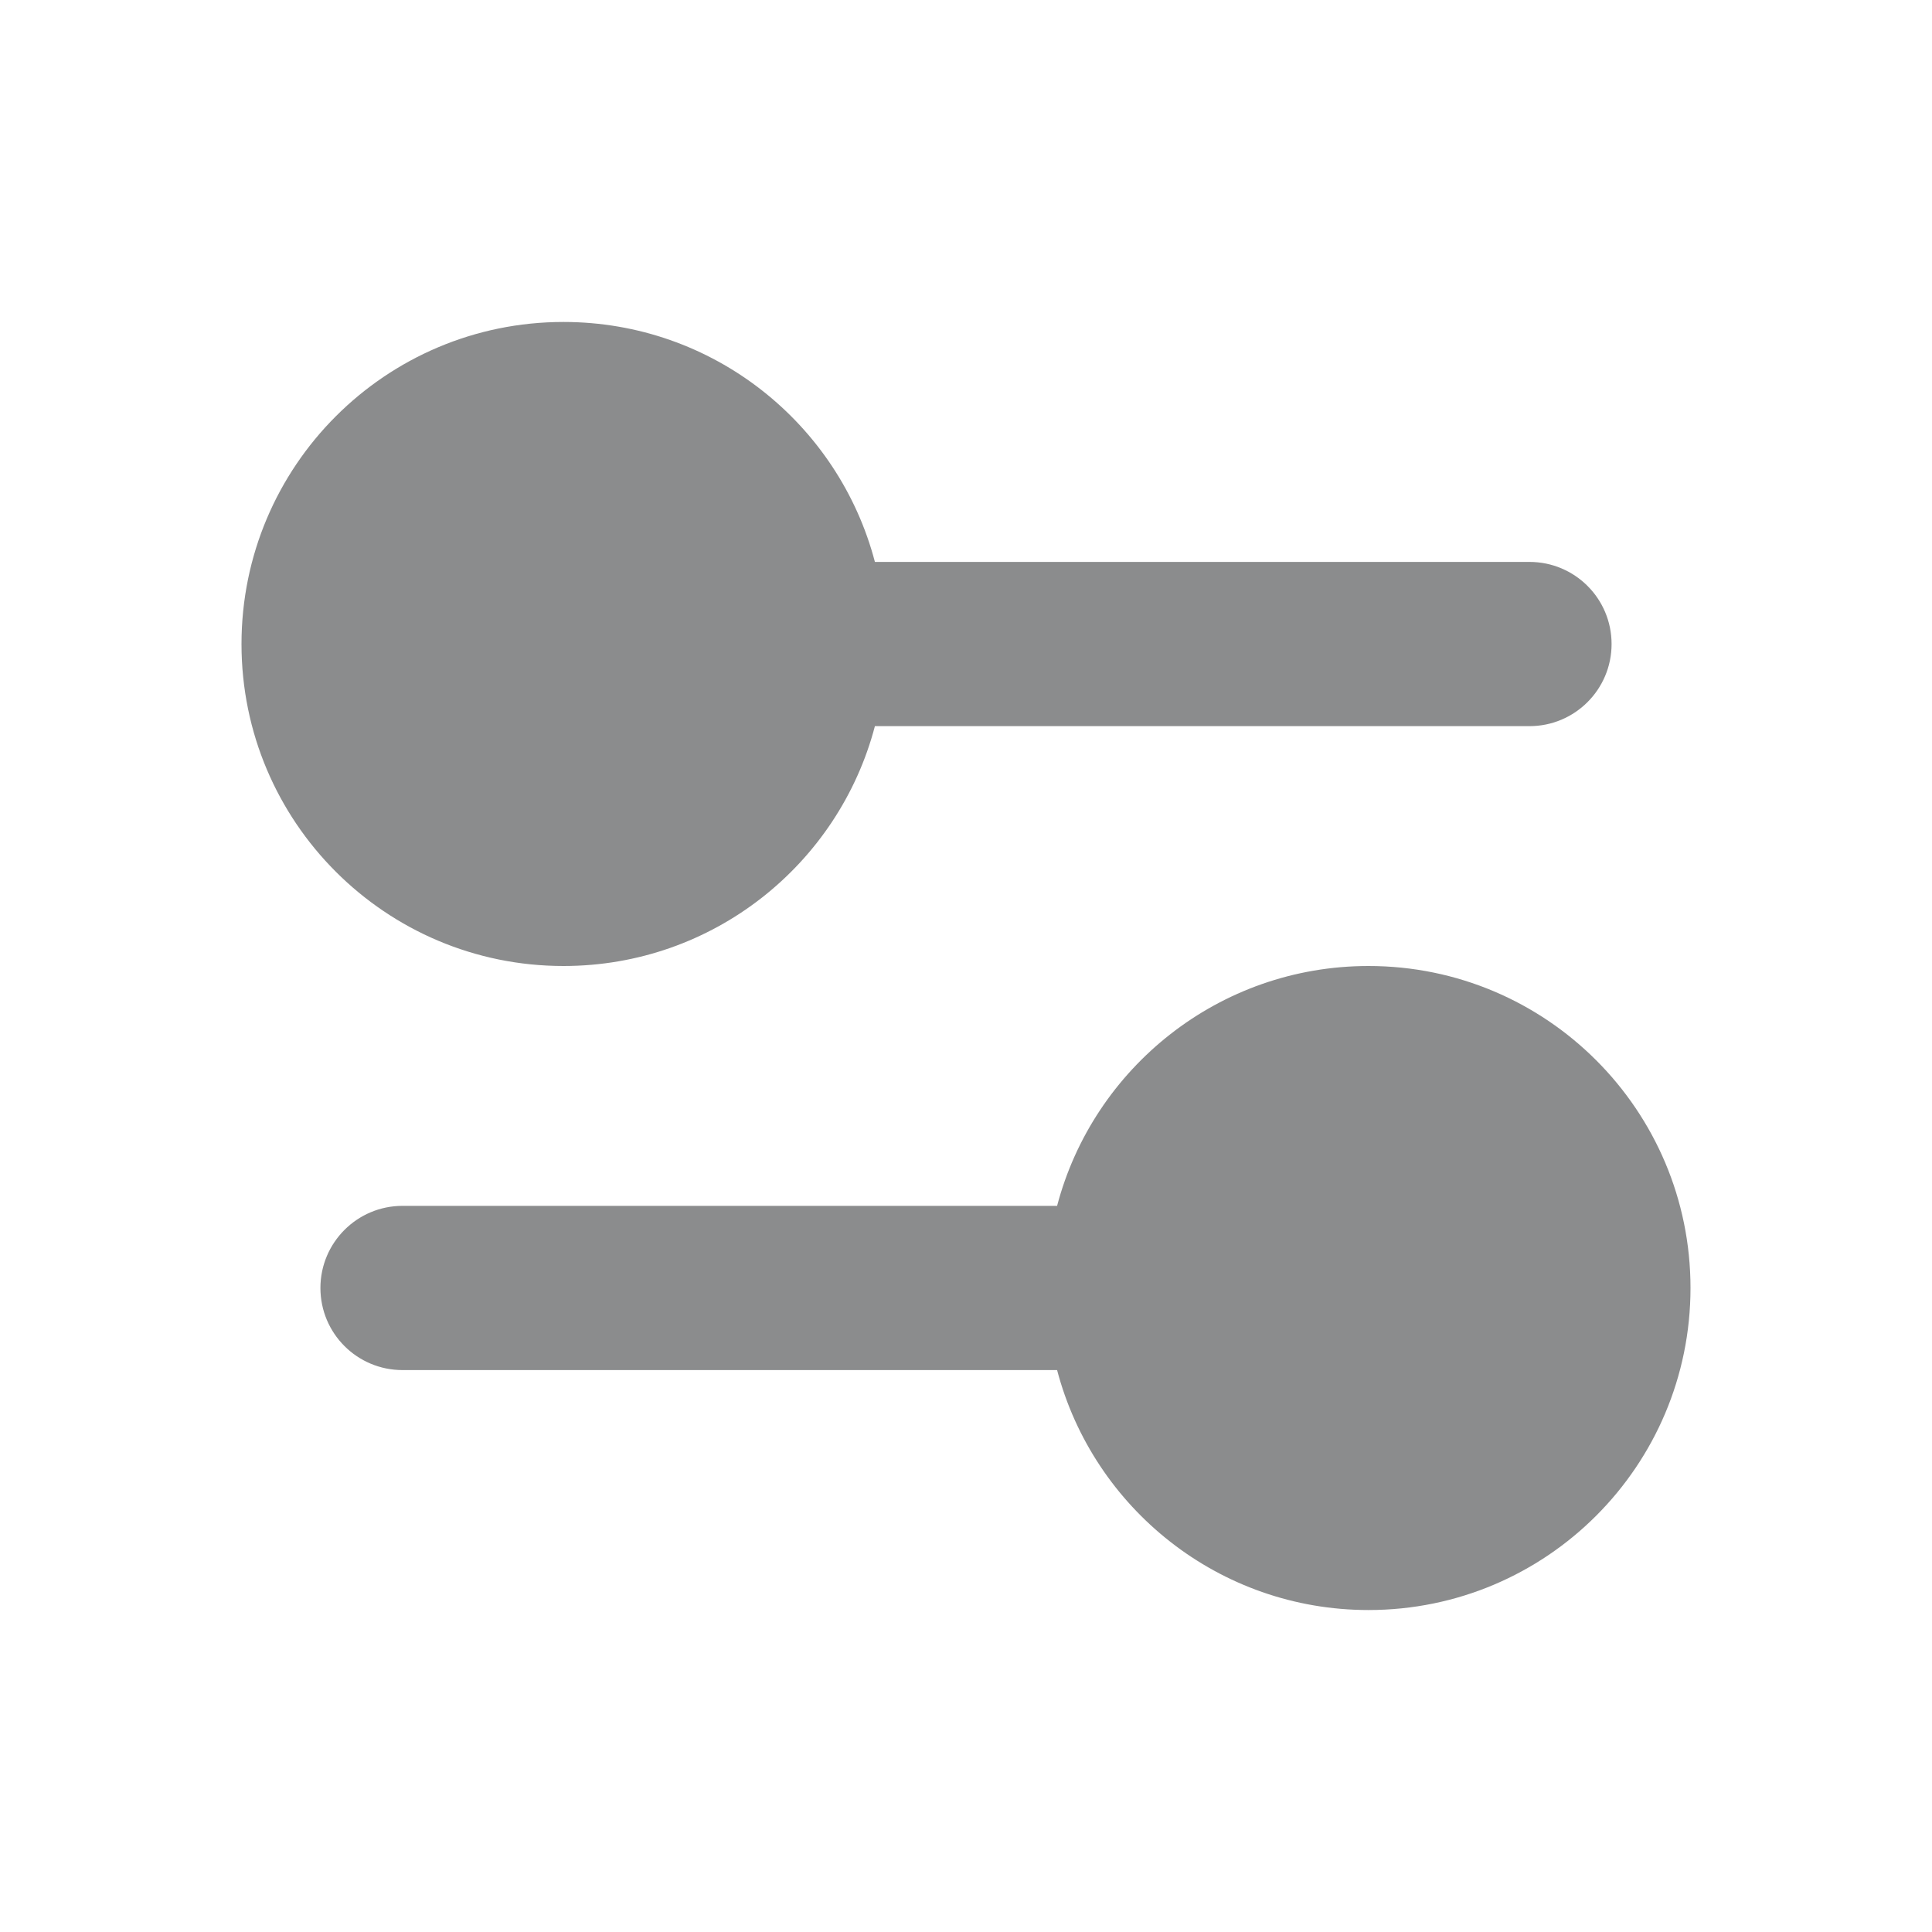 <svg width="20" height="20" viewBox="0 0 20 20" fill="none" xmlns="http://www.w3.org/2000/svg">
<path fill-rule="evenodd" clip-rule="evenodd" d="M9.057 7.517C8.682 8.946 7.381 10 5.833 10C3.992 10 2.5 8.508 2.5 6.667C2.5 4.826 3.992 3.333 5.833 3.333C7.381 3.333 8.682 4.387 9.057 5.817H15.833C16.303 5.817 16.683 6.197 16.683 6.667C16.683 7.136 16.303 7.517 15.833 7.517H9.057ZM3.317 13.333C3.317 12.864 3.697 12.483 4.167 12.483H10.943C11.319 11.054 12.62 10 14.167 10C16.008 10 17.5 11.492 17.5 13.333C17.5 15.174 16.008 16.667 14.167 16.667C12.62 16.667 11.319 15.613 10.943 14.183H4.167C3.697 14.183 3.317 13.803 3.317 13.333Z" fill="#191B1D" fill-opacity="0.5"/>
</svg>
